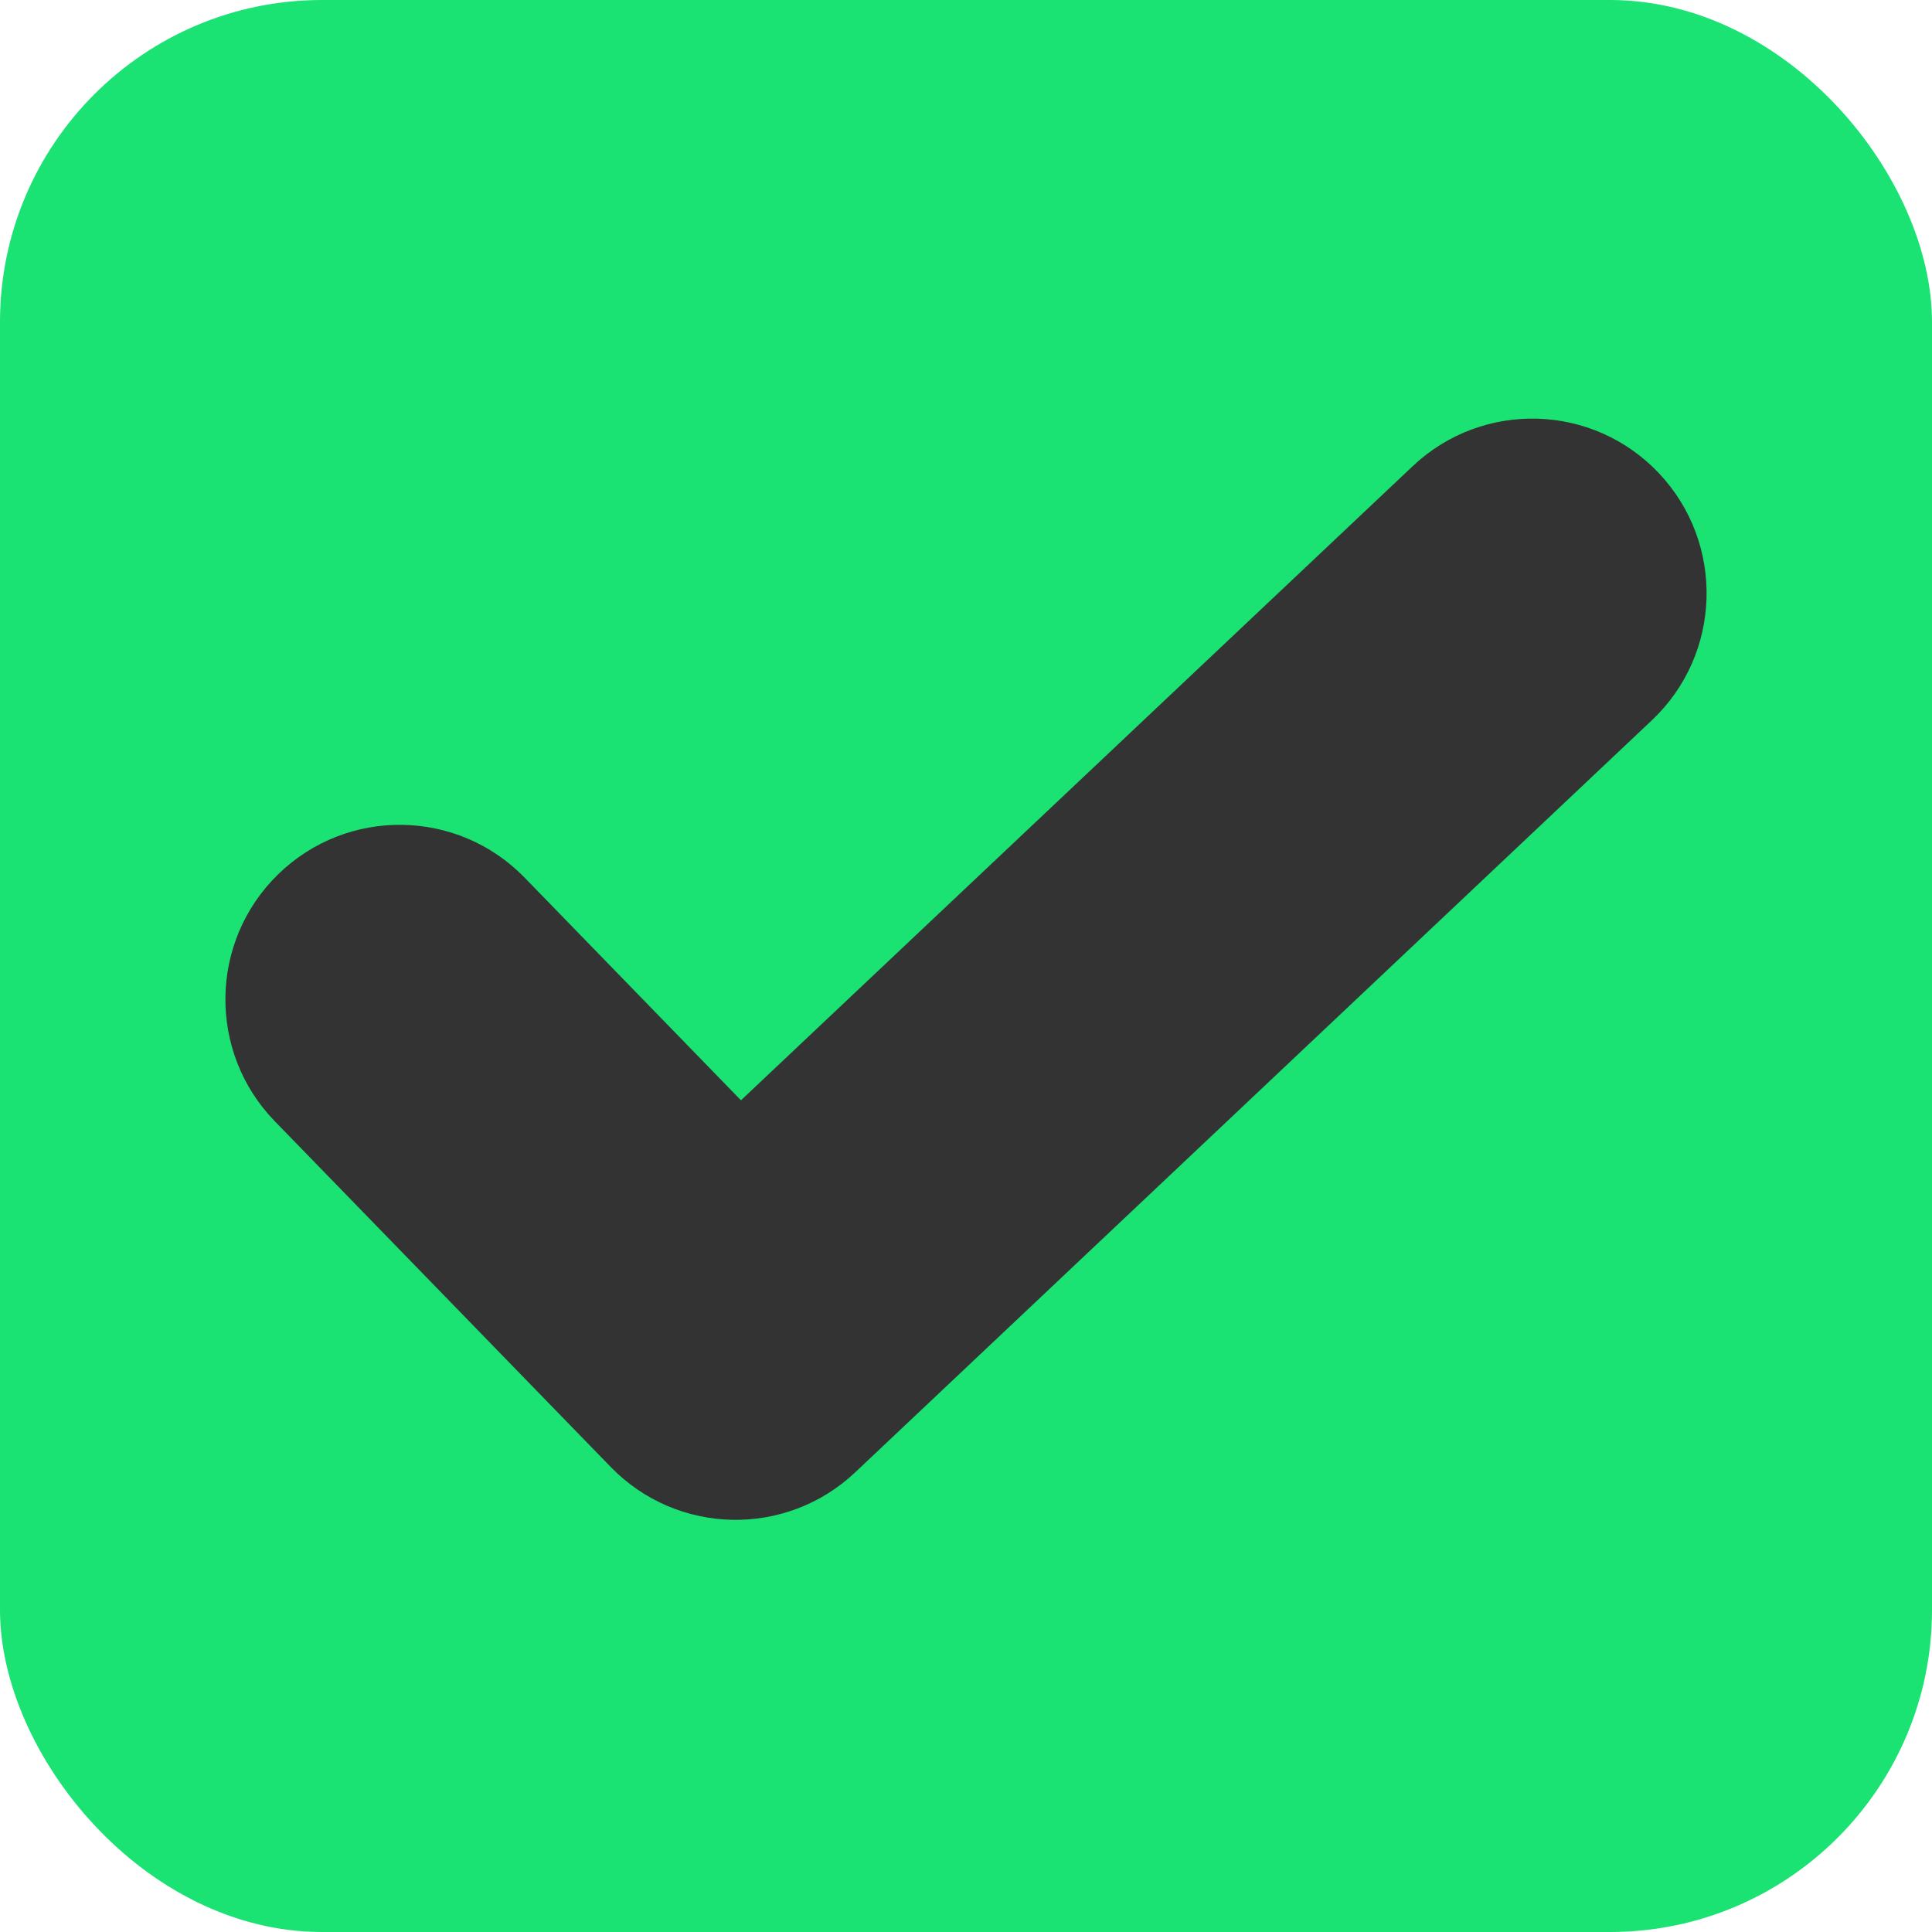 <svg width="300" height="300" viewBox="0 0 300 300" fill="none" xmlns="http://www.w3.org/2000/svg">
<rect width="300" height="300" rx="50" fill="#1AE273"/>
<path fill-rule="evenodd" clip-rule="evenodd" d="M257.631 73.519C267.884 84.418 267.375 101.579 256.496 111.85L132.8 228.618C122.044 238.772 105.148 238.406 94.84 227.798L42.672 174.108C32.245 163.377 32.476 146.21 43.188 135.765C53.9 125.319 71.037 125.551 81.464 136.282L115.056 170.853L219.368 72.382C230.248 62.111 247.379 62.621 257.631 73.519Z" fill="#333333"/>
</svg>
